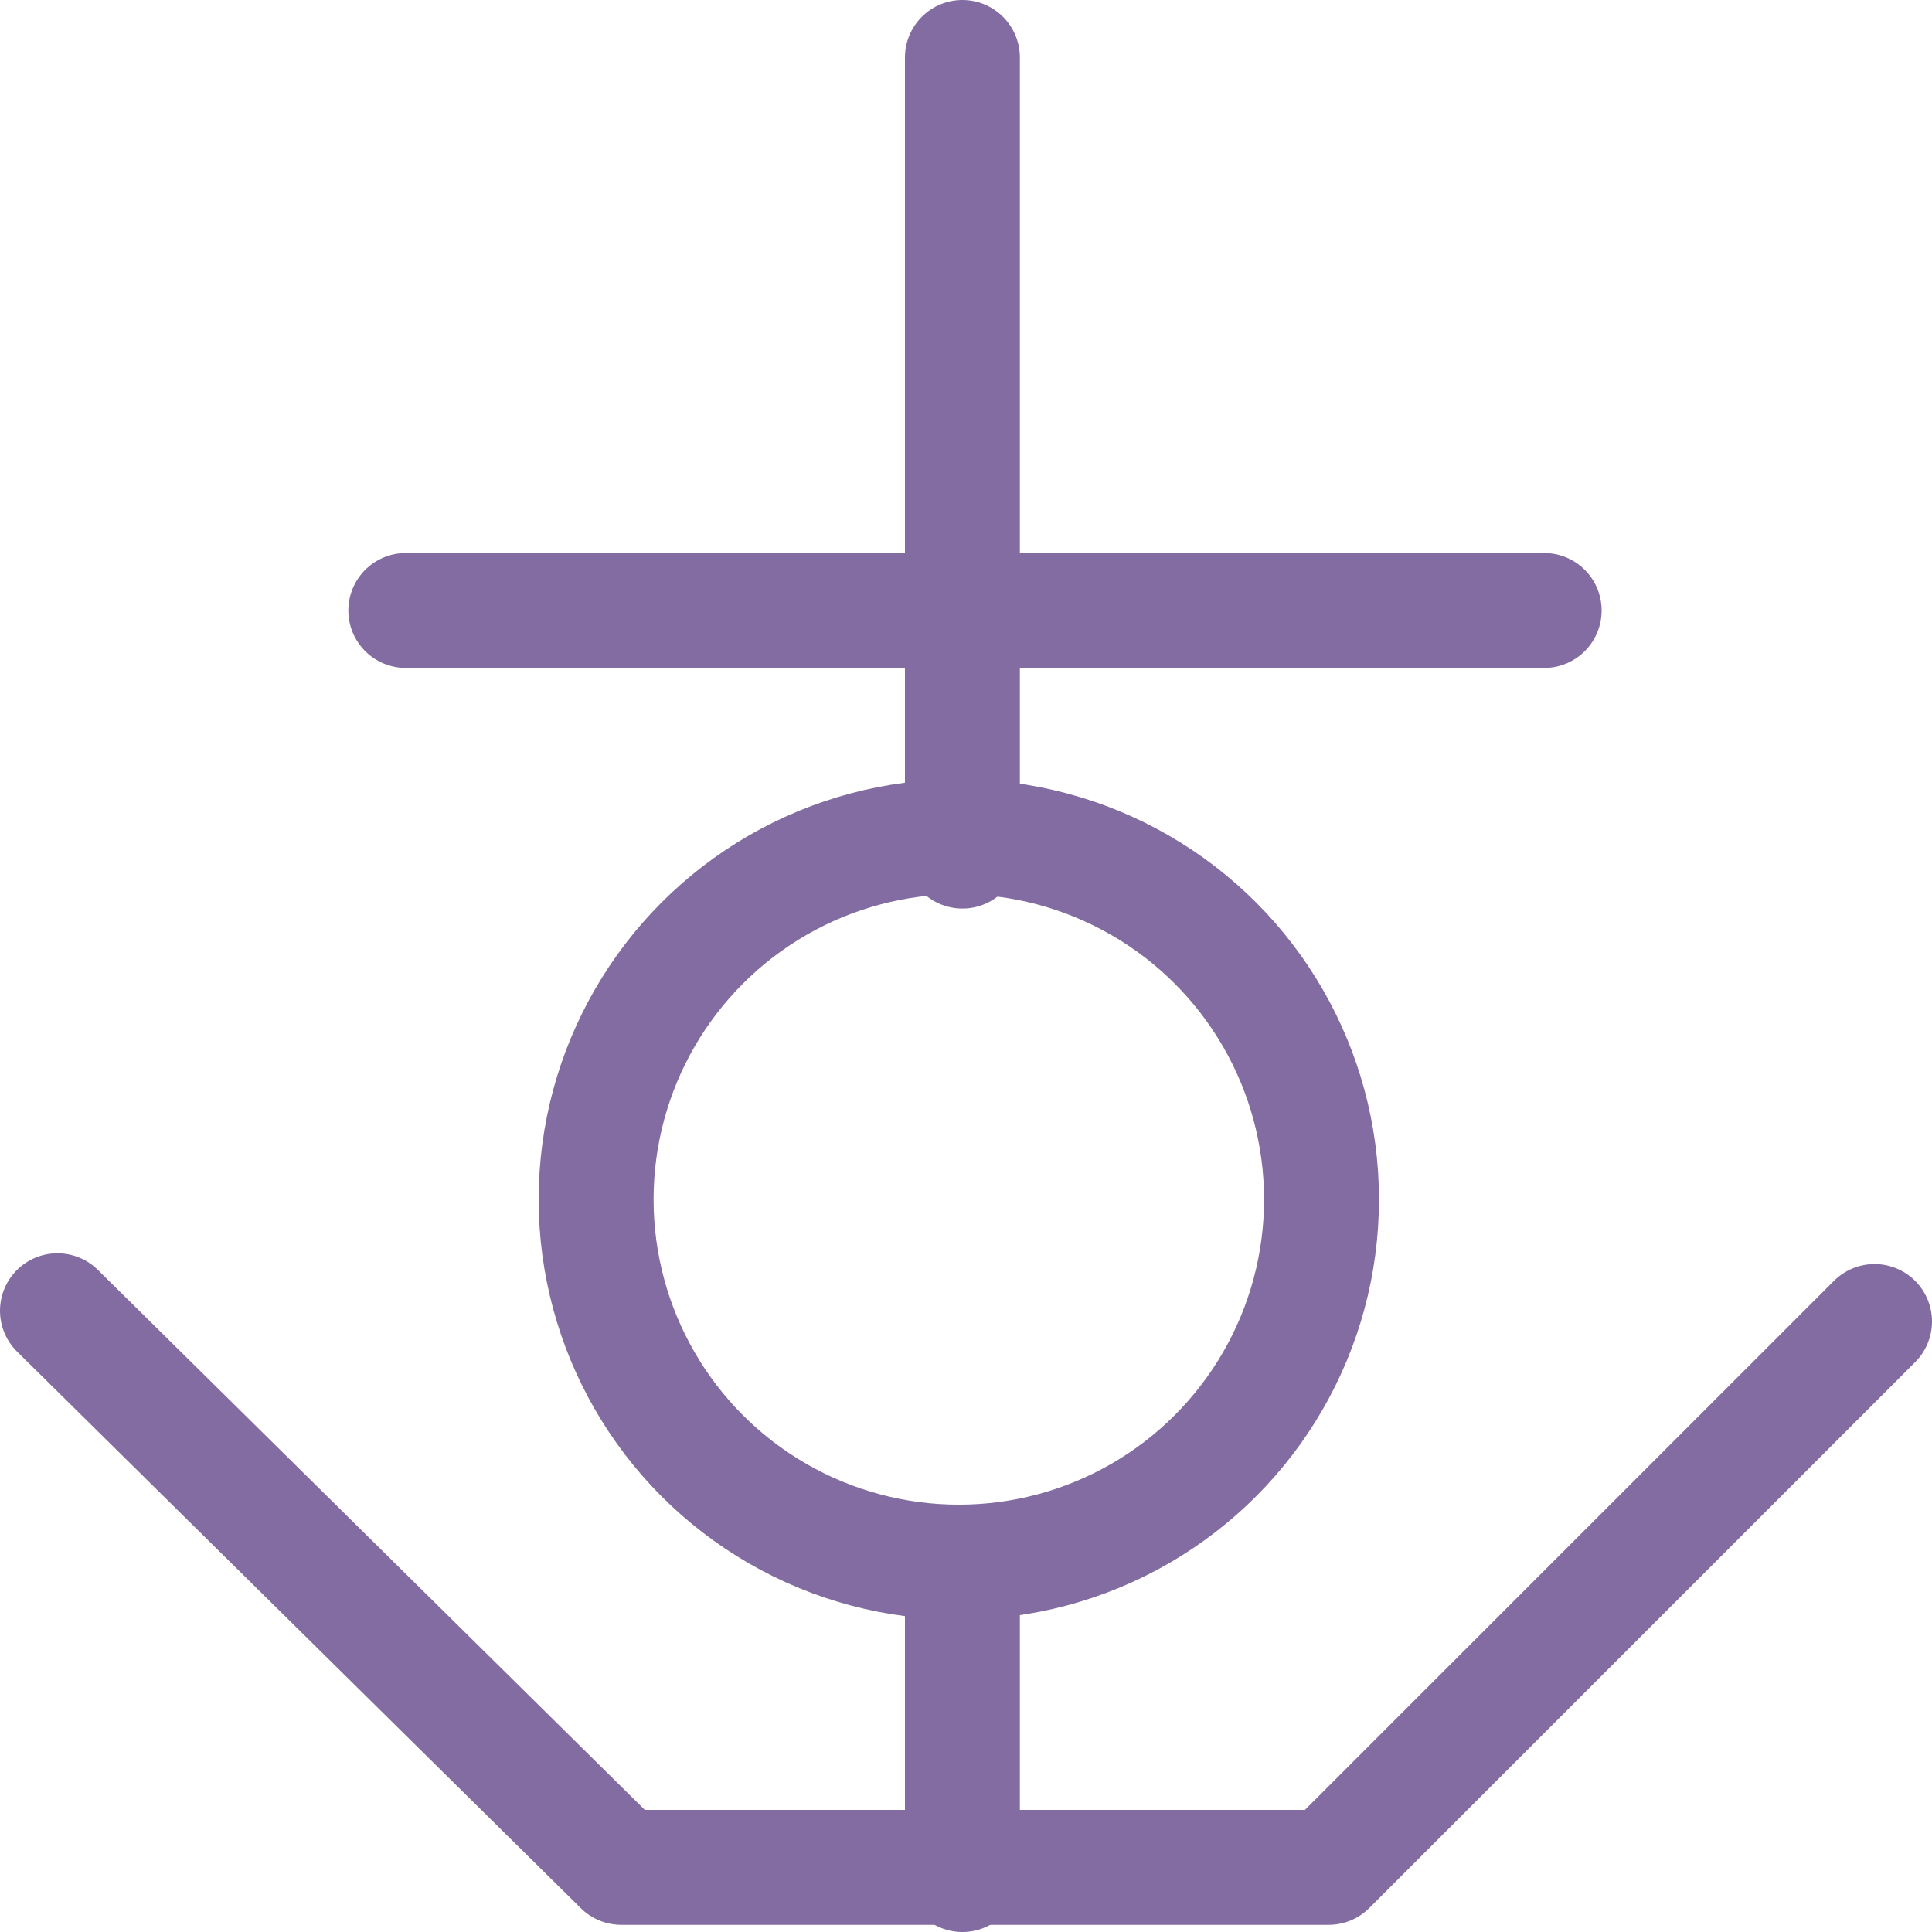 <?xml version="1.0" encoding="UTF-8"?>

<svg xmlns="http://www.w3.org/2000/svg" version="1.2" baseProfile="tiny" xml:space="preserve" style="shape-rendering:geometricPrecision; fill-rule:evenodd;" width="5.38mm" height="5.38mm" viewBox="-2.7 -2.95 5.38 5.38">
  <title>ACHBRT07</title>
  <desc>designated anchor berth for a single vessel</desc>
  <rect style="stroke:black;stroke-width:0.32;display:none;" fill="none" x="-2.54" y="-2.79" height="5.06" width="5.06"/>
  <rect style="stroke:blue;stroke-width:0.32;display:none;" fill="none" x="-2.54" y="-2.79" height="5.06" width="5.06"/>
  <path d=" M -0.02,-2.79 L -0.02,-0.58" style="stroke-linecap:round;stroke-linejoin:round;fill:none;stroke:#826CA1;" stroke-width="0.32" />
  <path d=" M -0.02,2.27 L -0.02,1.45" style="stroke-linecap:round;stroke-linejoin:round;fill:none;stroke:#826CA1;" stroke-width="0.32" />
  <path d=" M 2.52,0.73 L 1,2.25 L -0.97,2.25 L -2.54,0.7" style="stroke-linecap:round;stroke-linejoin:round;fill:none;stroke:#826CA1;" stroke-width="0.32" />
  <circle style="fill:none;stroke:#826CA1;" stroke-width="0.32"  cx="-0.03" cy="0.39" r="1.01"/>
  <path d=" M -1.57,-1.25 L 1.6,-1.25" style="stroke-linecap:round;stroke-linejoin:round;fill:none;stroke:#826CA1;" stroke-width="0.32" />
  <circle style="stroke:red;stroke-width:0.64;display:none;" fill="none" cx="0" cy="0" r="1"/>
</svg>
